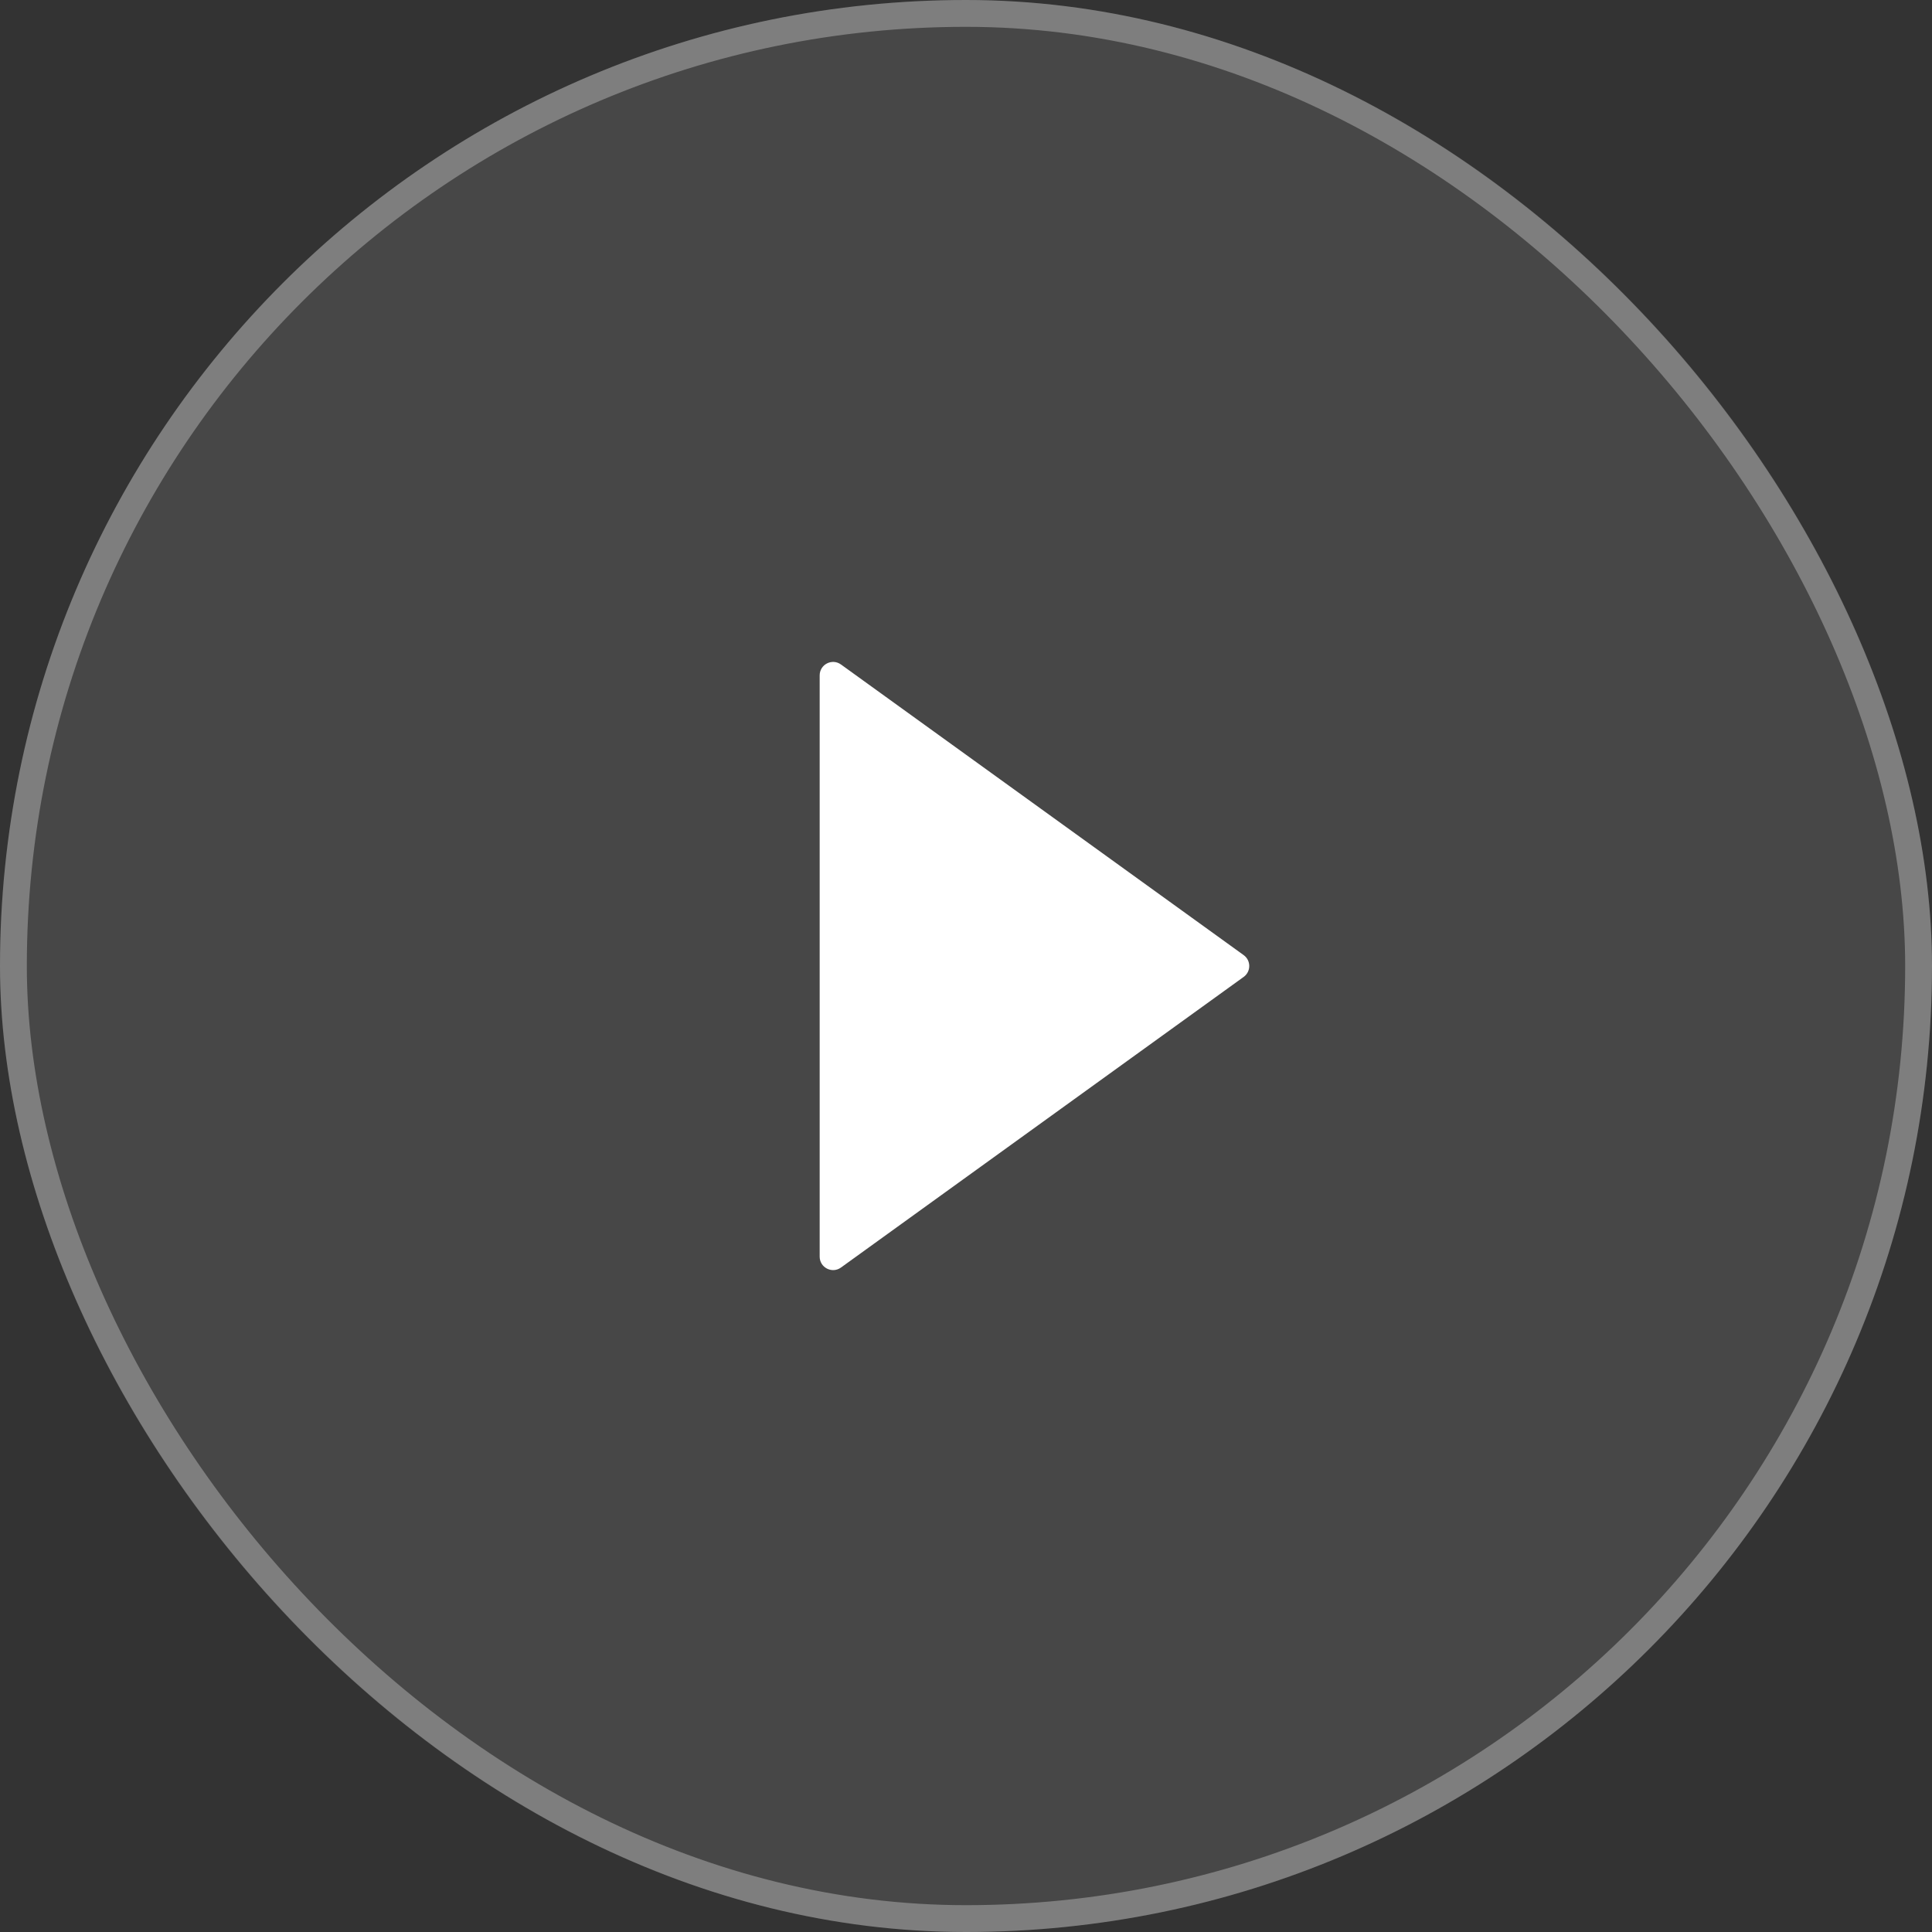 <svg width="72" height="72" viewBox="0 0 72 72" fill="none" xmlns="http://www.w3.org/2000/svg">
<rect x="0" y="0" width="72" height="72" fill="#333333" stroke="none"/>
<rect width="72" height="72" rx="36" fill="white" fill-opacity="0.1"/>
<path d="M46.349 35.595C46.625 35.795 46.625 36.206 46.349 36.406L31.34 47.238C31.009 47.476 30.547 47.24 30.547 46.832V25.169C30.547 24.761 31.009 24.525 31.34 24.763L46.349 35.595Z" fill="white"/>
<rect x="0.5" y="0.5" width="71" height="71" rx="35.5" stroke="white" stroke-opacity="0.3"/>
</svg>
